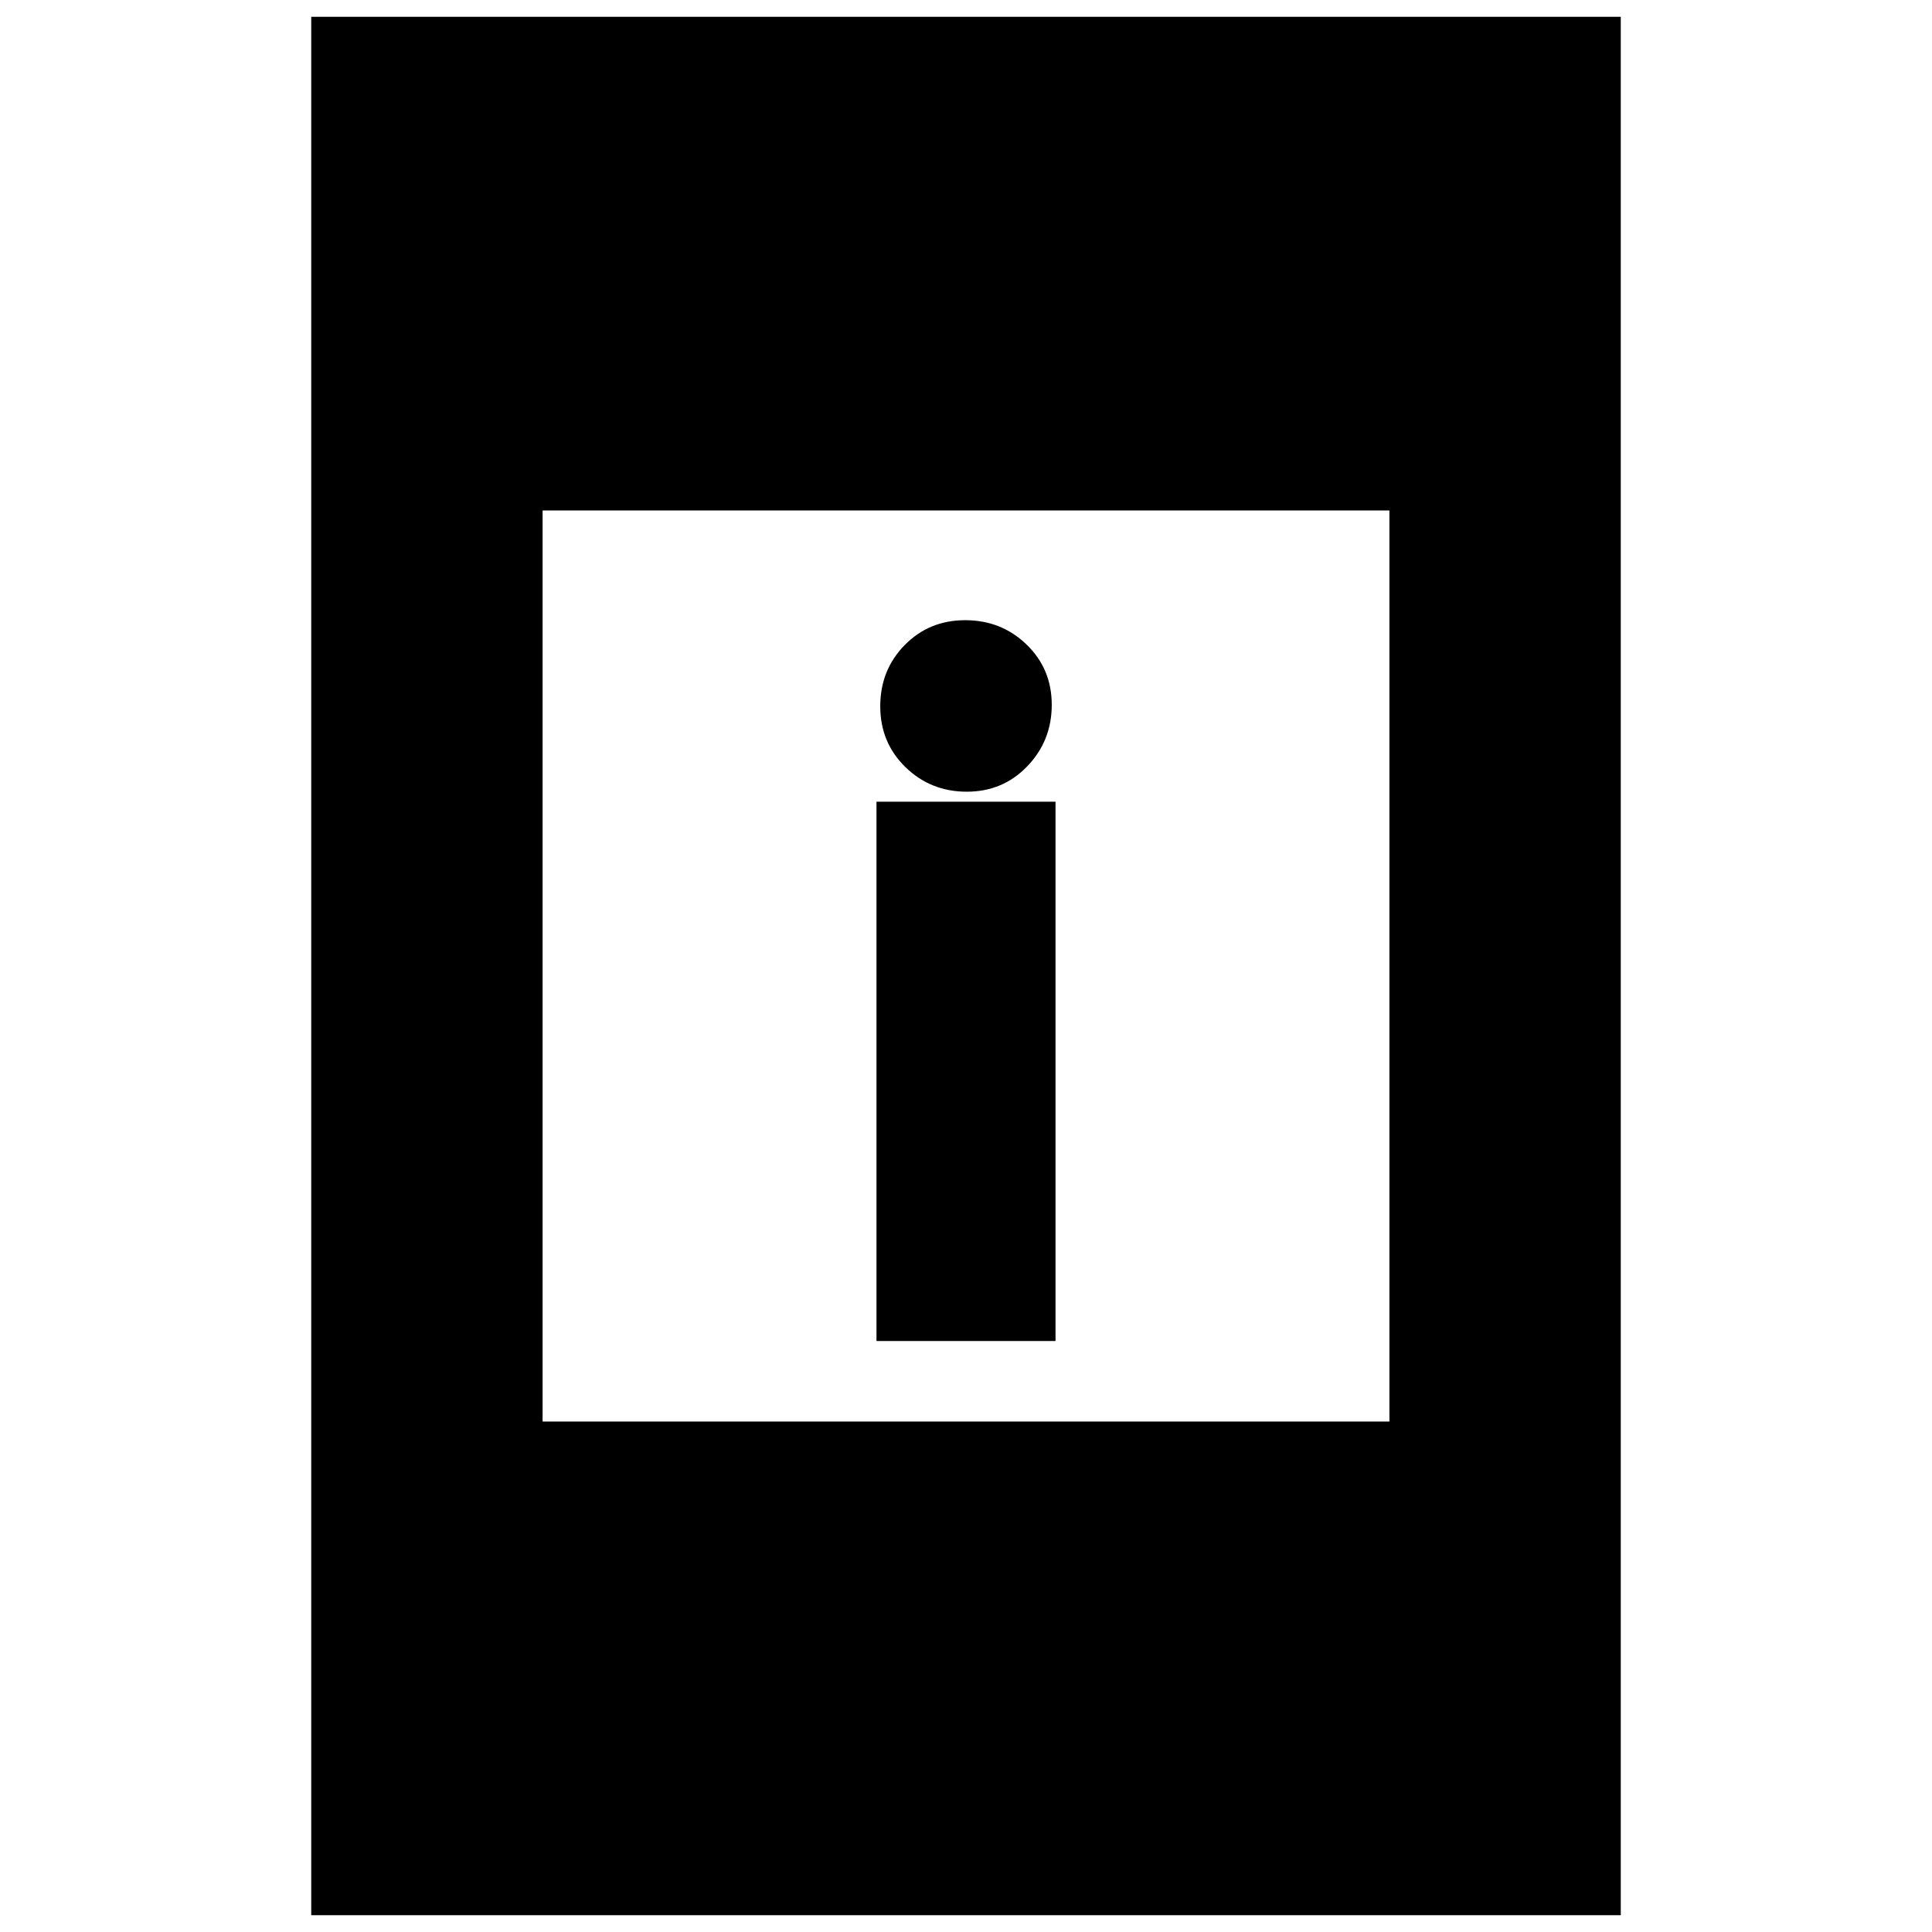 <svg xmlns="http://www.w3.org/2000/svg" height="20" viewBox="0 -960 960 960" width="20"><path d="M435.52-293.65v-268h88.96v268h-88.96Zm44.87-272.96q-17.95 0-30.47-12.2-12.53-12.2-12.53-30.24t12.14-30.41q12.14-12.37 30.08-12.37 17.95 0 30.47 12.09 12.53 12.09 12.53 29.96t-12.14 30.52q-12.14 12.65-30.08 12.65ZM154.65-8.35v-943.3h650.7v943.3h-650.7Zm114.96-245.3h420.78v-452.7H269.61v452.7Z"/></svg>